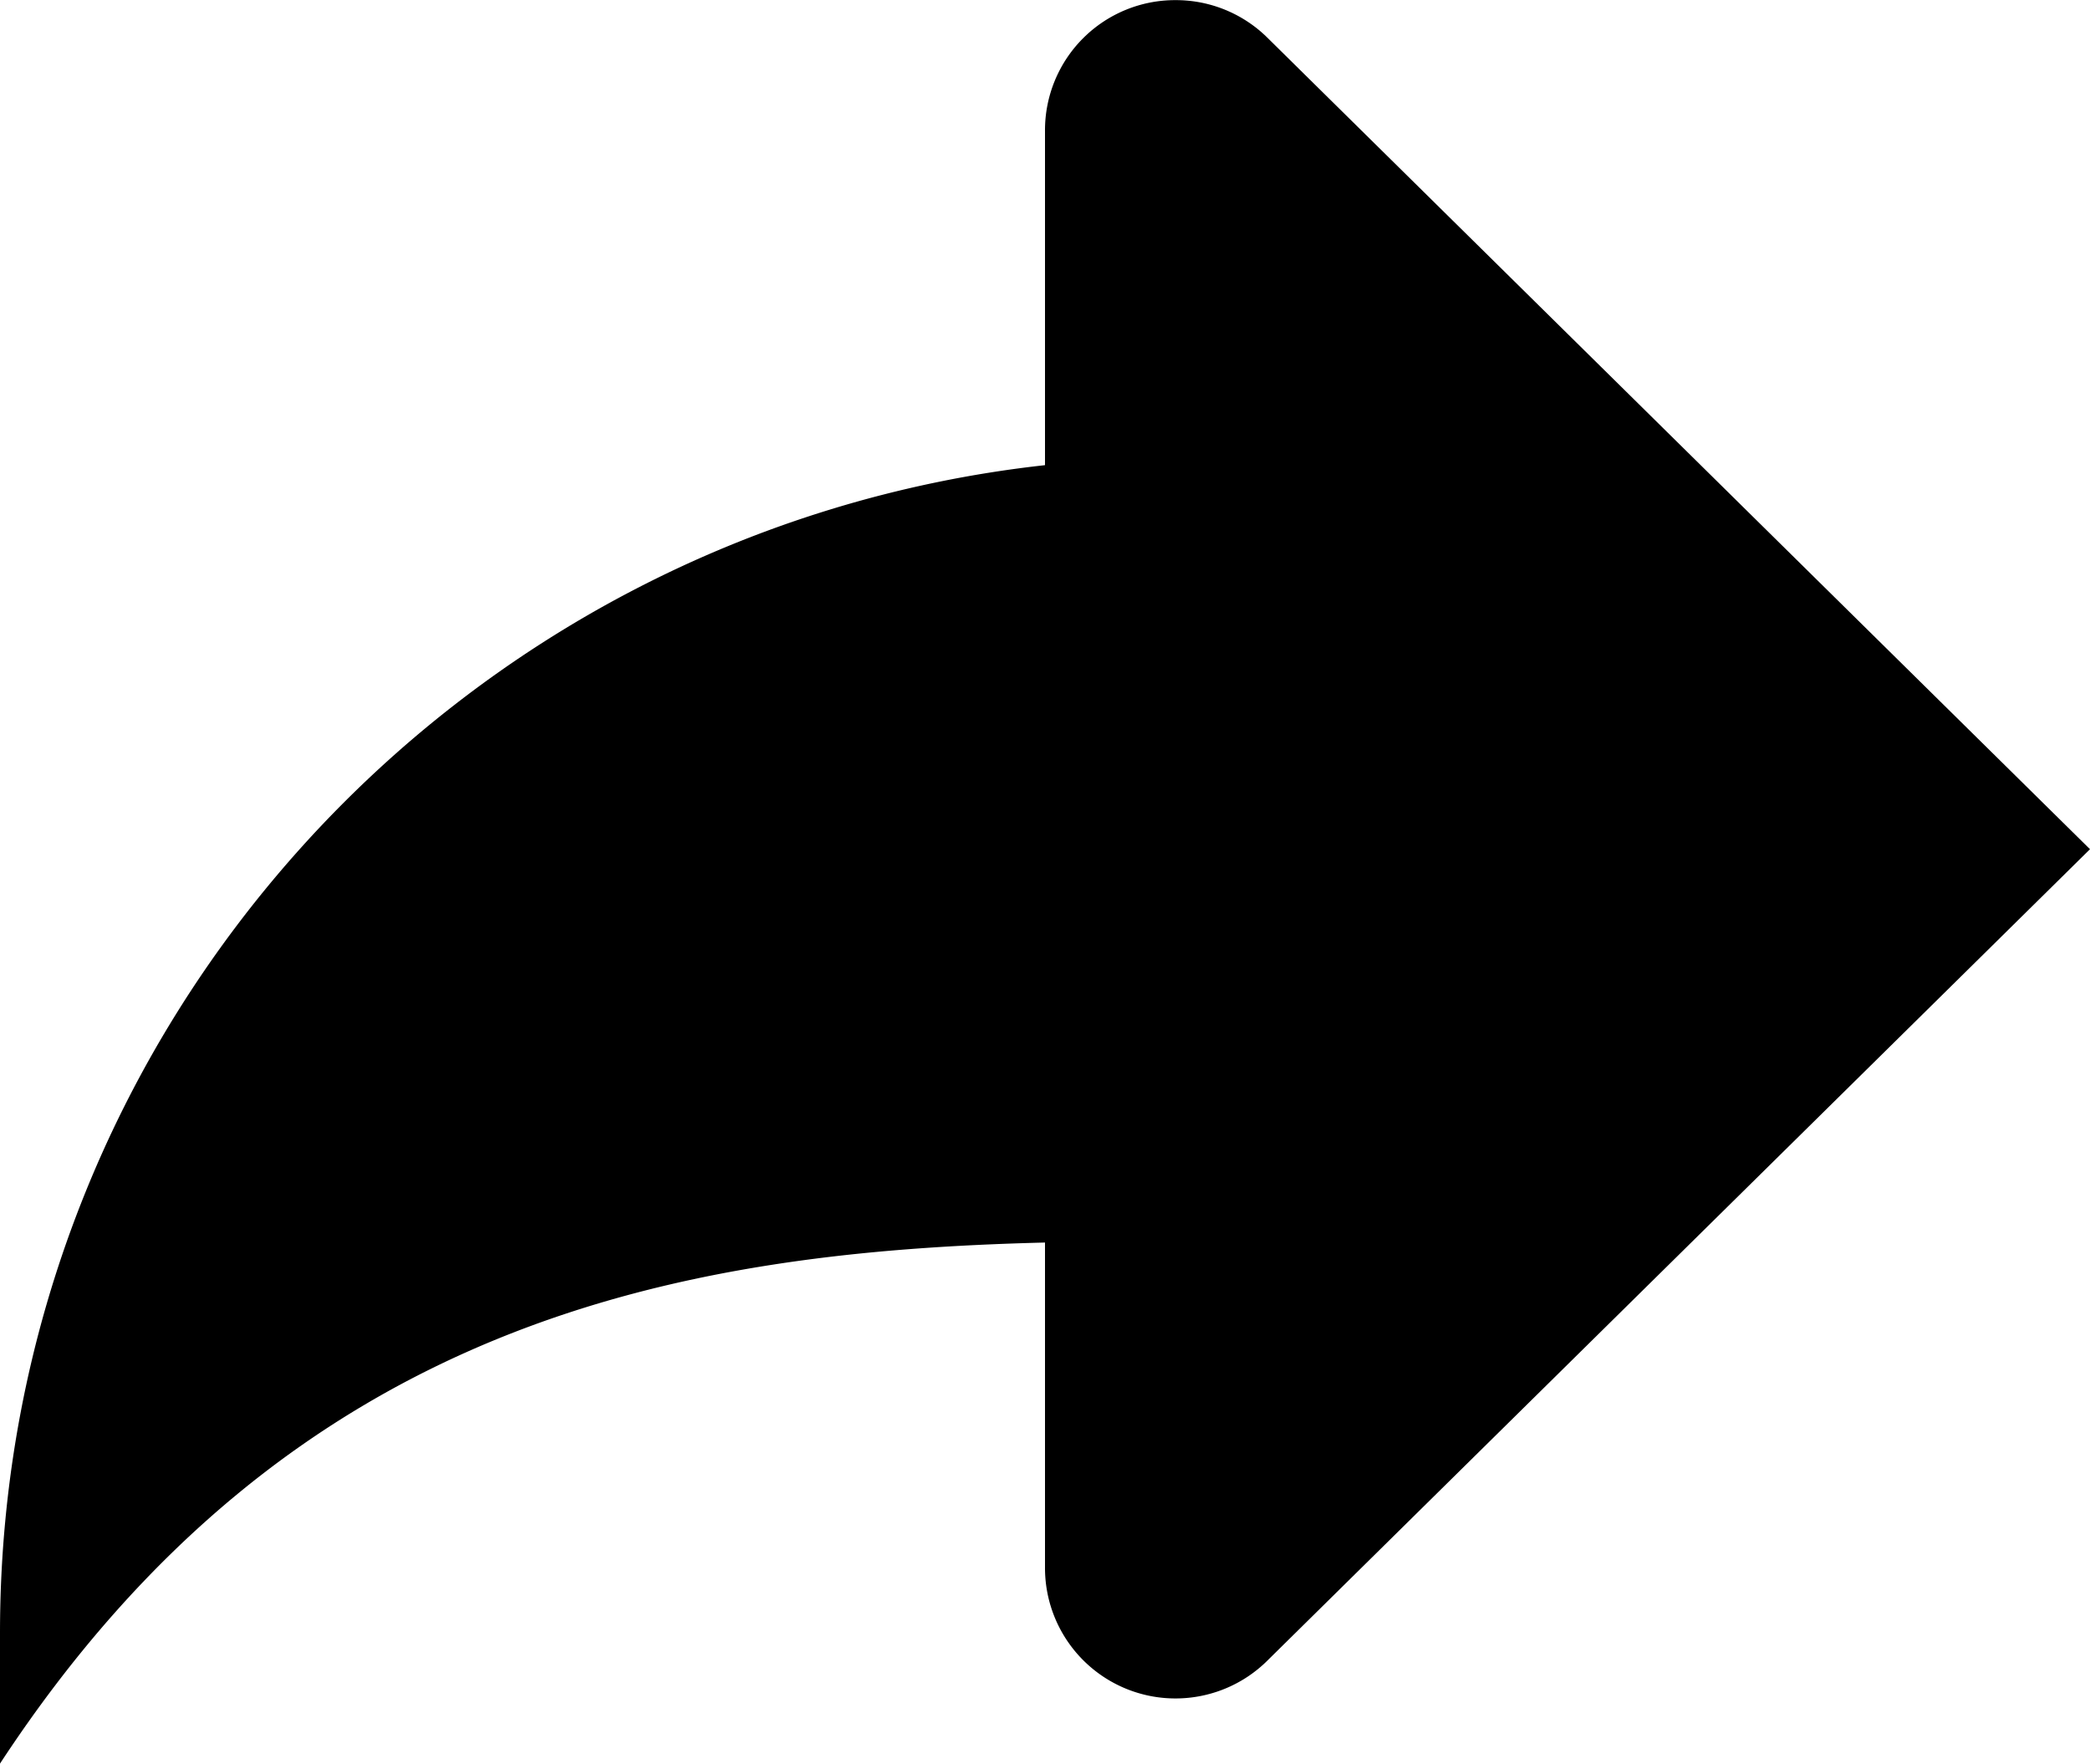 <svg xmlns="http://www.w3.org/2000/svg" version="1.2" viewBox="0 0 16 13.501"><path d="M9 .001a.996.996 0 0 0-1 1v2.56c-4.5.497-8 4.308-8 8.94v1c2.245-3.423 5.25-3.92 8-3.989v2.49a.999.999 0 0 0 1.707.706L16 6.501 9.707.293A.996.996 0 0 0 9 .001z"/></svg>